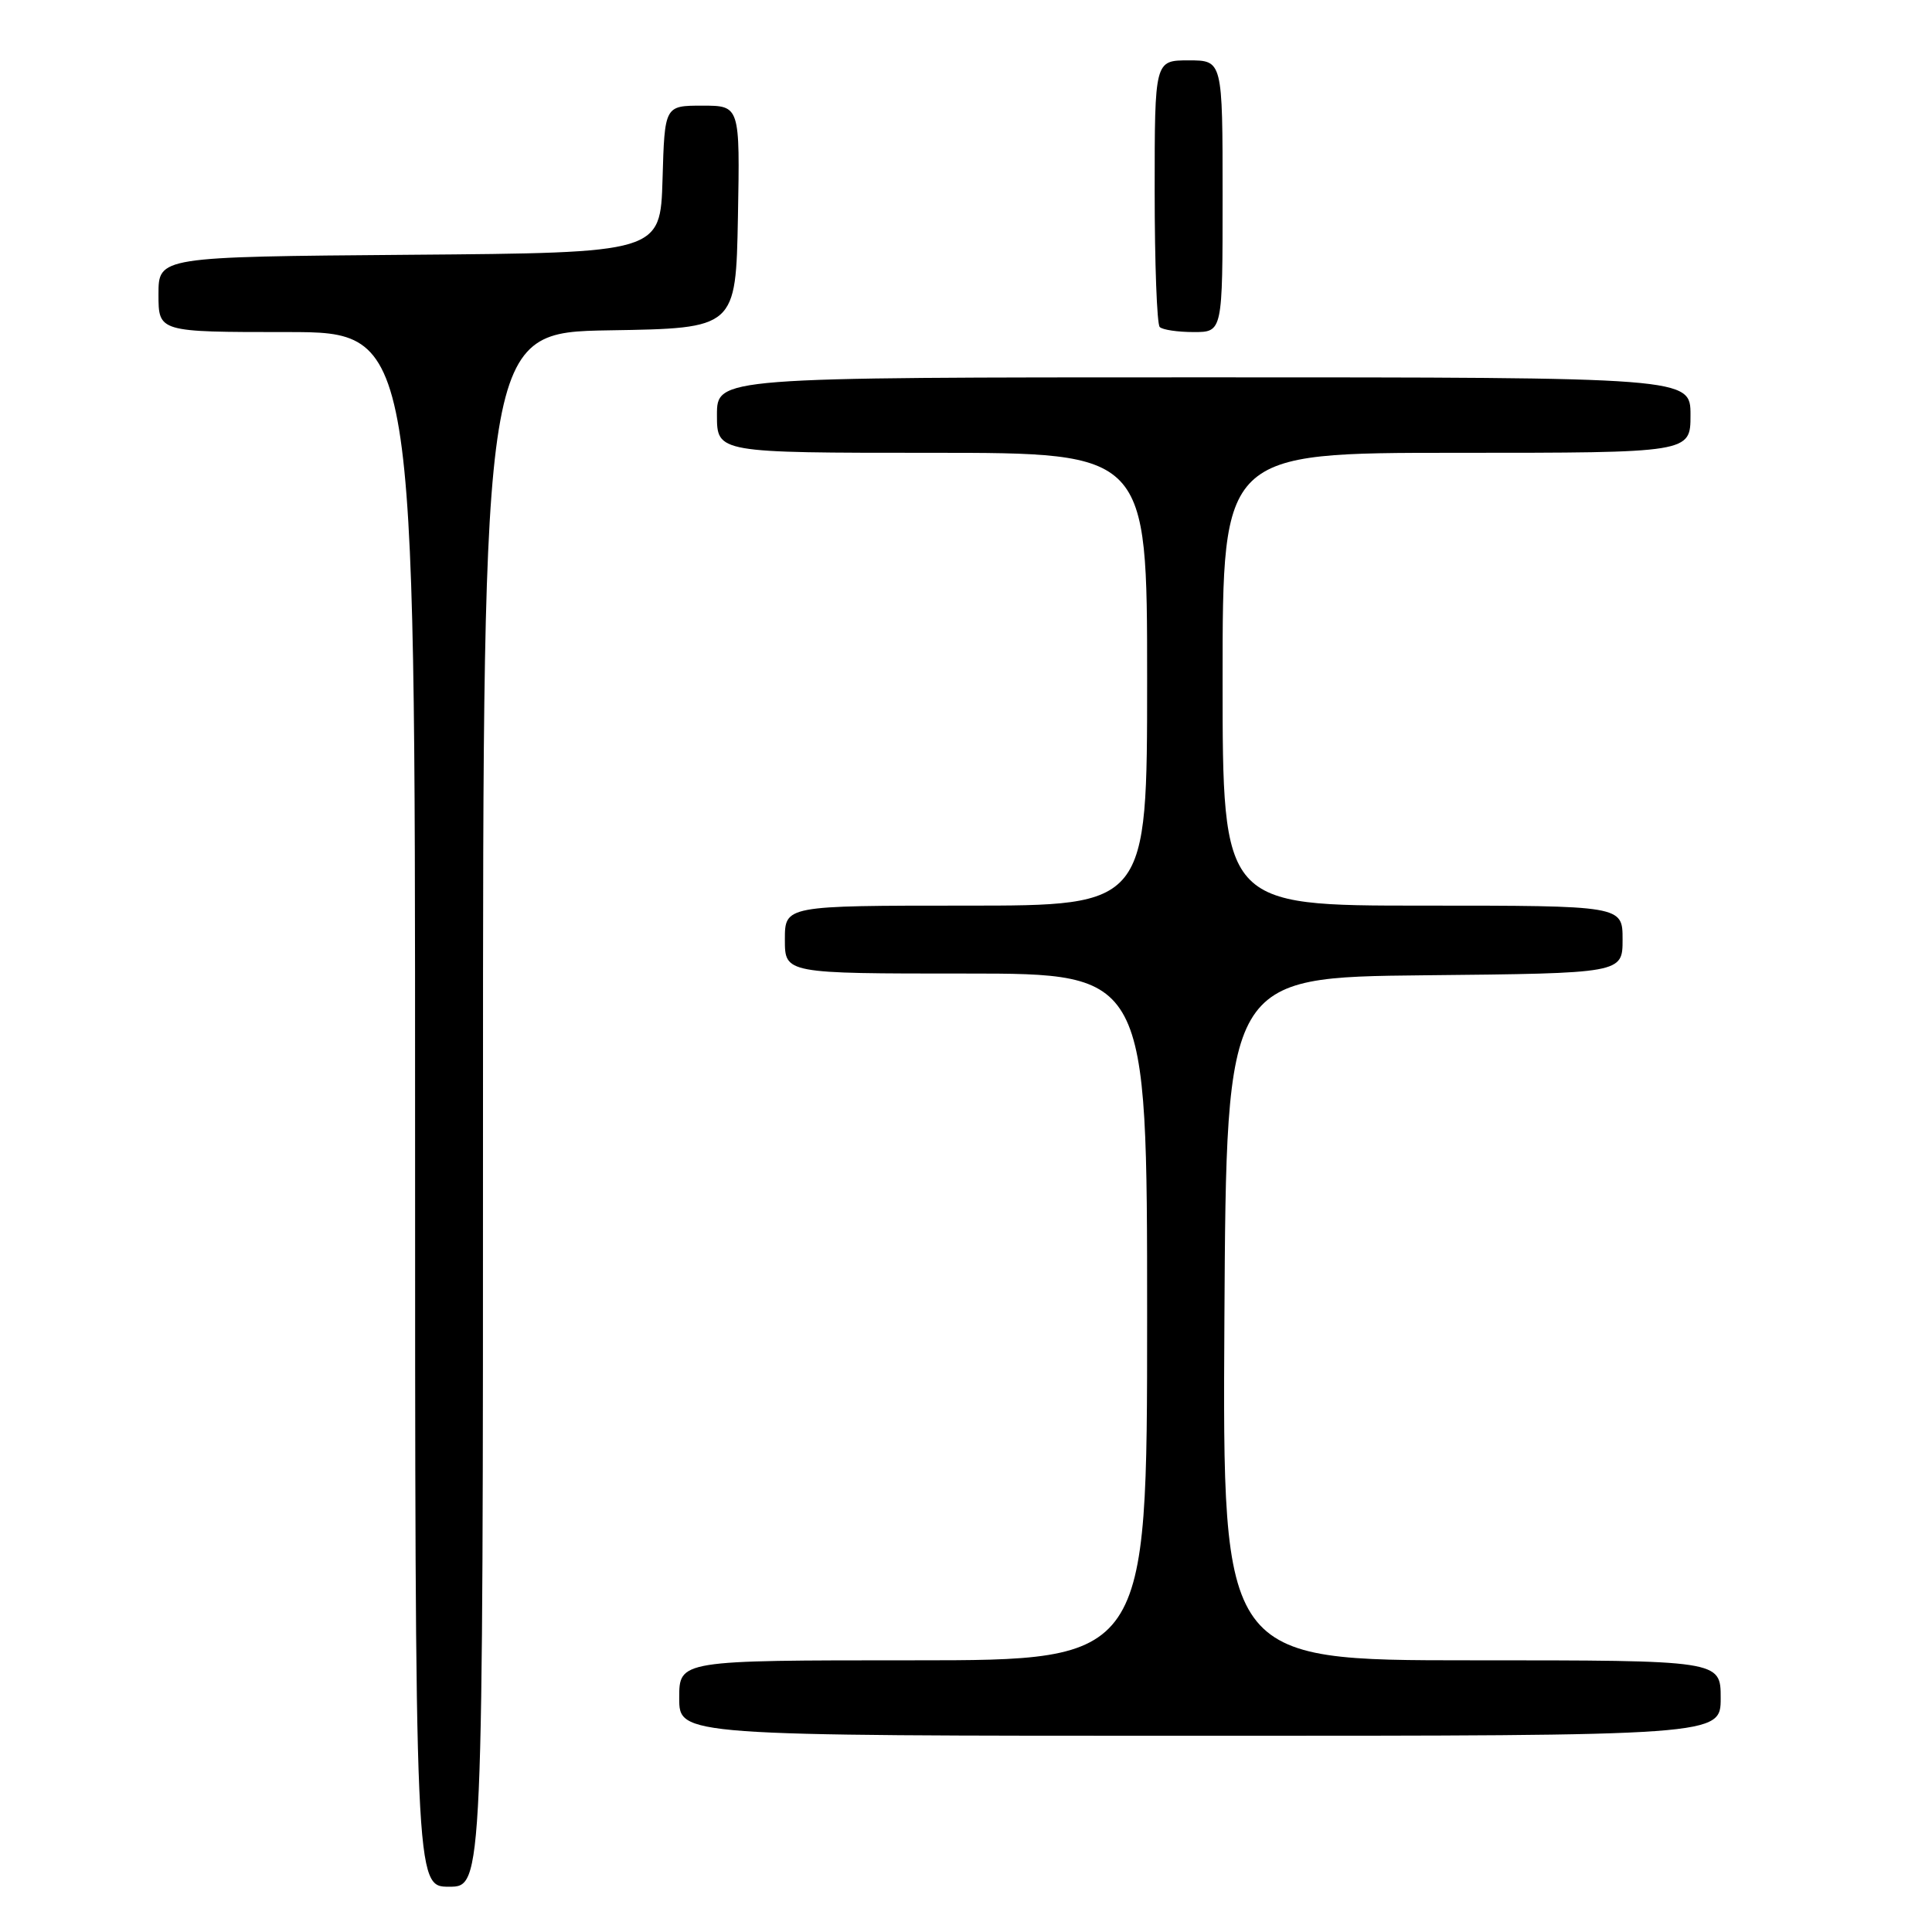 <?xml version="1.0" encoding="UTF-8" standalone="no"?>
<!DOCTYPE svg PUBLIC "-//W3C//DTD SVG 1.1//EN" "http://www.w3.org/Graphics/SVG/1.1/DTD/svg11.dtd" >
<svg xmlns="http://www.w3.org/2000/svg" xmlns:xlink="http://www.w3.org/1999/xlink" version="1.1" viewBox="0 0 256 256">
 <g >
 <path fill="currentColor"
d=" M 64.00 147.02 C 64.00 44.05 64.00 44.05 80.75 43.77 C 97.50 43.50 97.50 43.50 97.78 28.75 C 98.05 14.00 98.05 14.00 93.06 14.00 C 88.07 14.00 88.07 14.00 87.79 23.75 C 87.50 33.50 87.50 33.50 54.25 33.76 C 21.00 34.03 21.00 34.03 21.00 39.01 C 21.00 44.00 21.00 44.00 38.00 44.00 C 55.00 44.00 55.00 44.00 55.00 147.00 C 55.00 250.00 55.00 250.00 59.50 250.00 C 64.00 250.00 64.00 250.00 64.00 147.02 Z  M 228.00 225.00 C 228.00 220.00 228.00 220.00 194.99 220.00 C 161.98 220.00 161.98 220.00 162.24 174.75 C 162.50 129.50 162.50 129.50 188.75 129.23 C 215.00 128.97 215.00 128.97 215.00 124.48 C 215.00 120.00 215.00 120.00 188.50 120.00 C 162.00 120.00 162.00 120.00 162.00 90.00 C 162.00 60.00 162.00 60.00 193.00 60.00 C 224.00 60.00 224.00 60.00 224.00 55.00 C 224.00 50.00 224.00 50.00 159.50 50.00 C 95.00 50.00 95.00 50.00 95.00 55.00 C 95.00 60.00 95.00 60.00 123.50 60.00 C 152.00 60.00 152.00 60.00 152.00 90.00 C 152.00 120.00 152.00 120.00 128.00 120.00 C 104.00 120.00 104.00 120.00 104.00 124.50 C 104.00 129.00 104.00 129.00 128.00 129.00 C 152.00 129.00 152.00 129.00 152.00 174.50 C 152.00 220.00 152.00 220.00 121.00 220.00 C 90.00 220.00 90.00 220.00 90.00 225.00 C 90.00 230.00 90.00 230.00 159.00 230.00 C 228.00 230.00 228.00 230.00 228.00 225.00 Z  M 162.00 26.00 C 162.00 8.00 162.00 8.00 157.50 8.00 C 153.00 8.00 153.00 8.00 153.00 25.33 C 153.00 34.87 153.30 42.97 153.67 43.33 C 154.03 43.70 156.06 44.00 158.17 44.00 C 162.00 44.00 162.00 44.00 162.00 26.00 Z "/>
</g>
</svg>